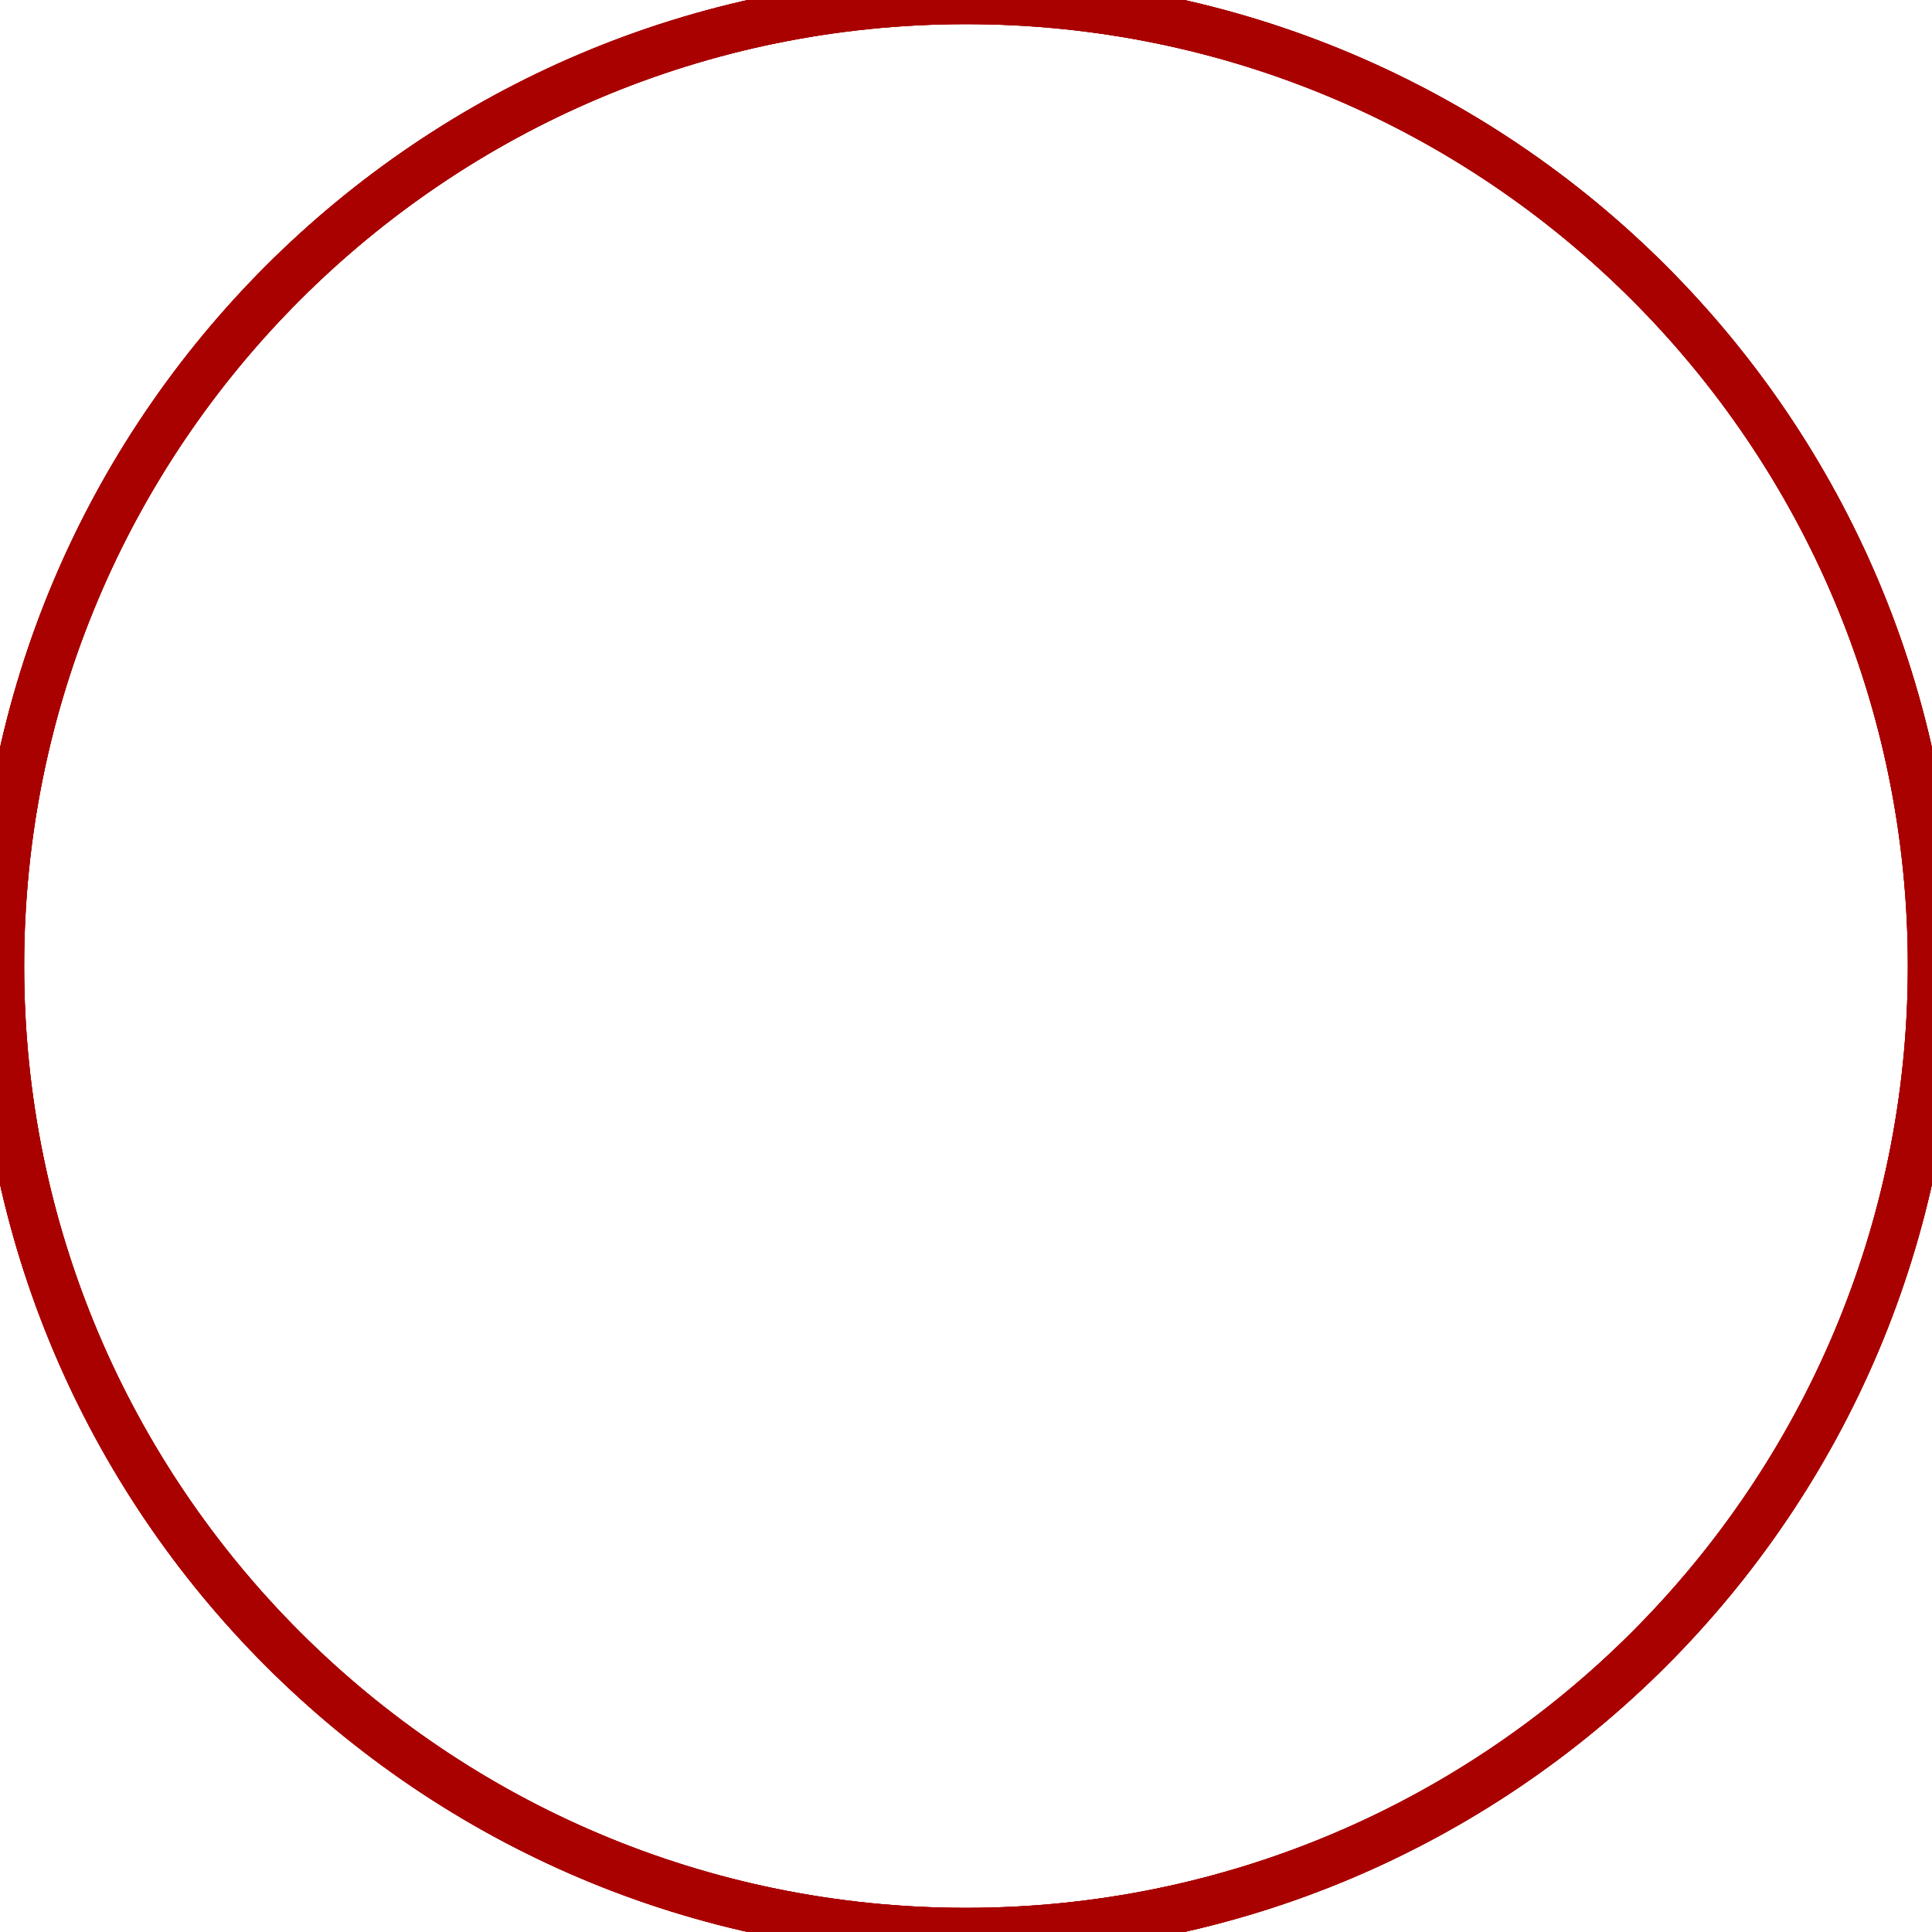 <svg width="40" height="40" viewBox="0 0 40 40" fill="none" xmlns="http://www.w3.org/2000/svg" xmlns:xlink="http://www.w3.org/1999/xlink">
<path d="M0,20C0,8.954 8.954,0 20,0L20,0C31.046,0 40,8.954 40,20L40,20C40,31.046 31.046,40 20,40L20,40C8.954,40 0,31.046 0,20L0,20Z" fill="#544667" fill-opacity="0" stroke="#A90000" stroke-width="1" stroke-miterlimit="3.999"/>
<path d="M0,20C0,8.954 8.954,0 20,0L20,0C31.046,0 40,8.954 40,20L40,20C40,31.046 31.046,40 20,40L20,40C8.954,40 0,31.046 0,20L0,20Z" fill="#544667" fill-opacity="0" stroke="#A90000" stroke-width="1" stroke-miterlimit="3.999"/>
<path d="M0,20C0,8.954 8.954,0 20,0L20,0C31.046,0 40,8.954 40,20L40,20C40,31.046 31.046,40 20,40L20,40C8.954,40 0,31.046 0,20L0,20Z" fill="#544667" fill-opacity="0" stroke="#A90000" stroke-width="1" stroke-miterlimit="3.999"/>
</svg>
